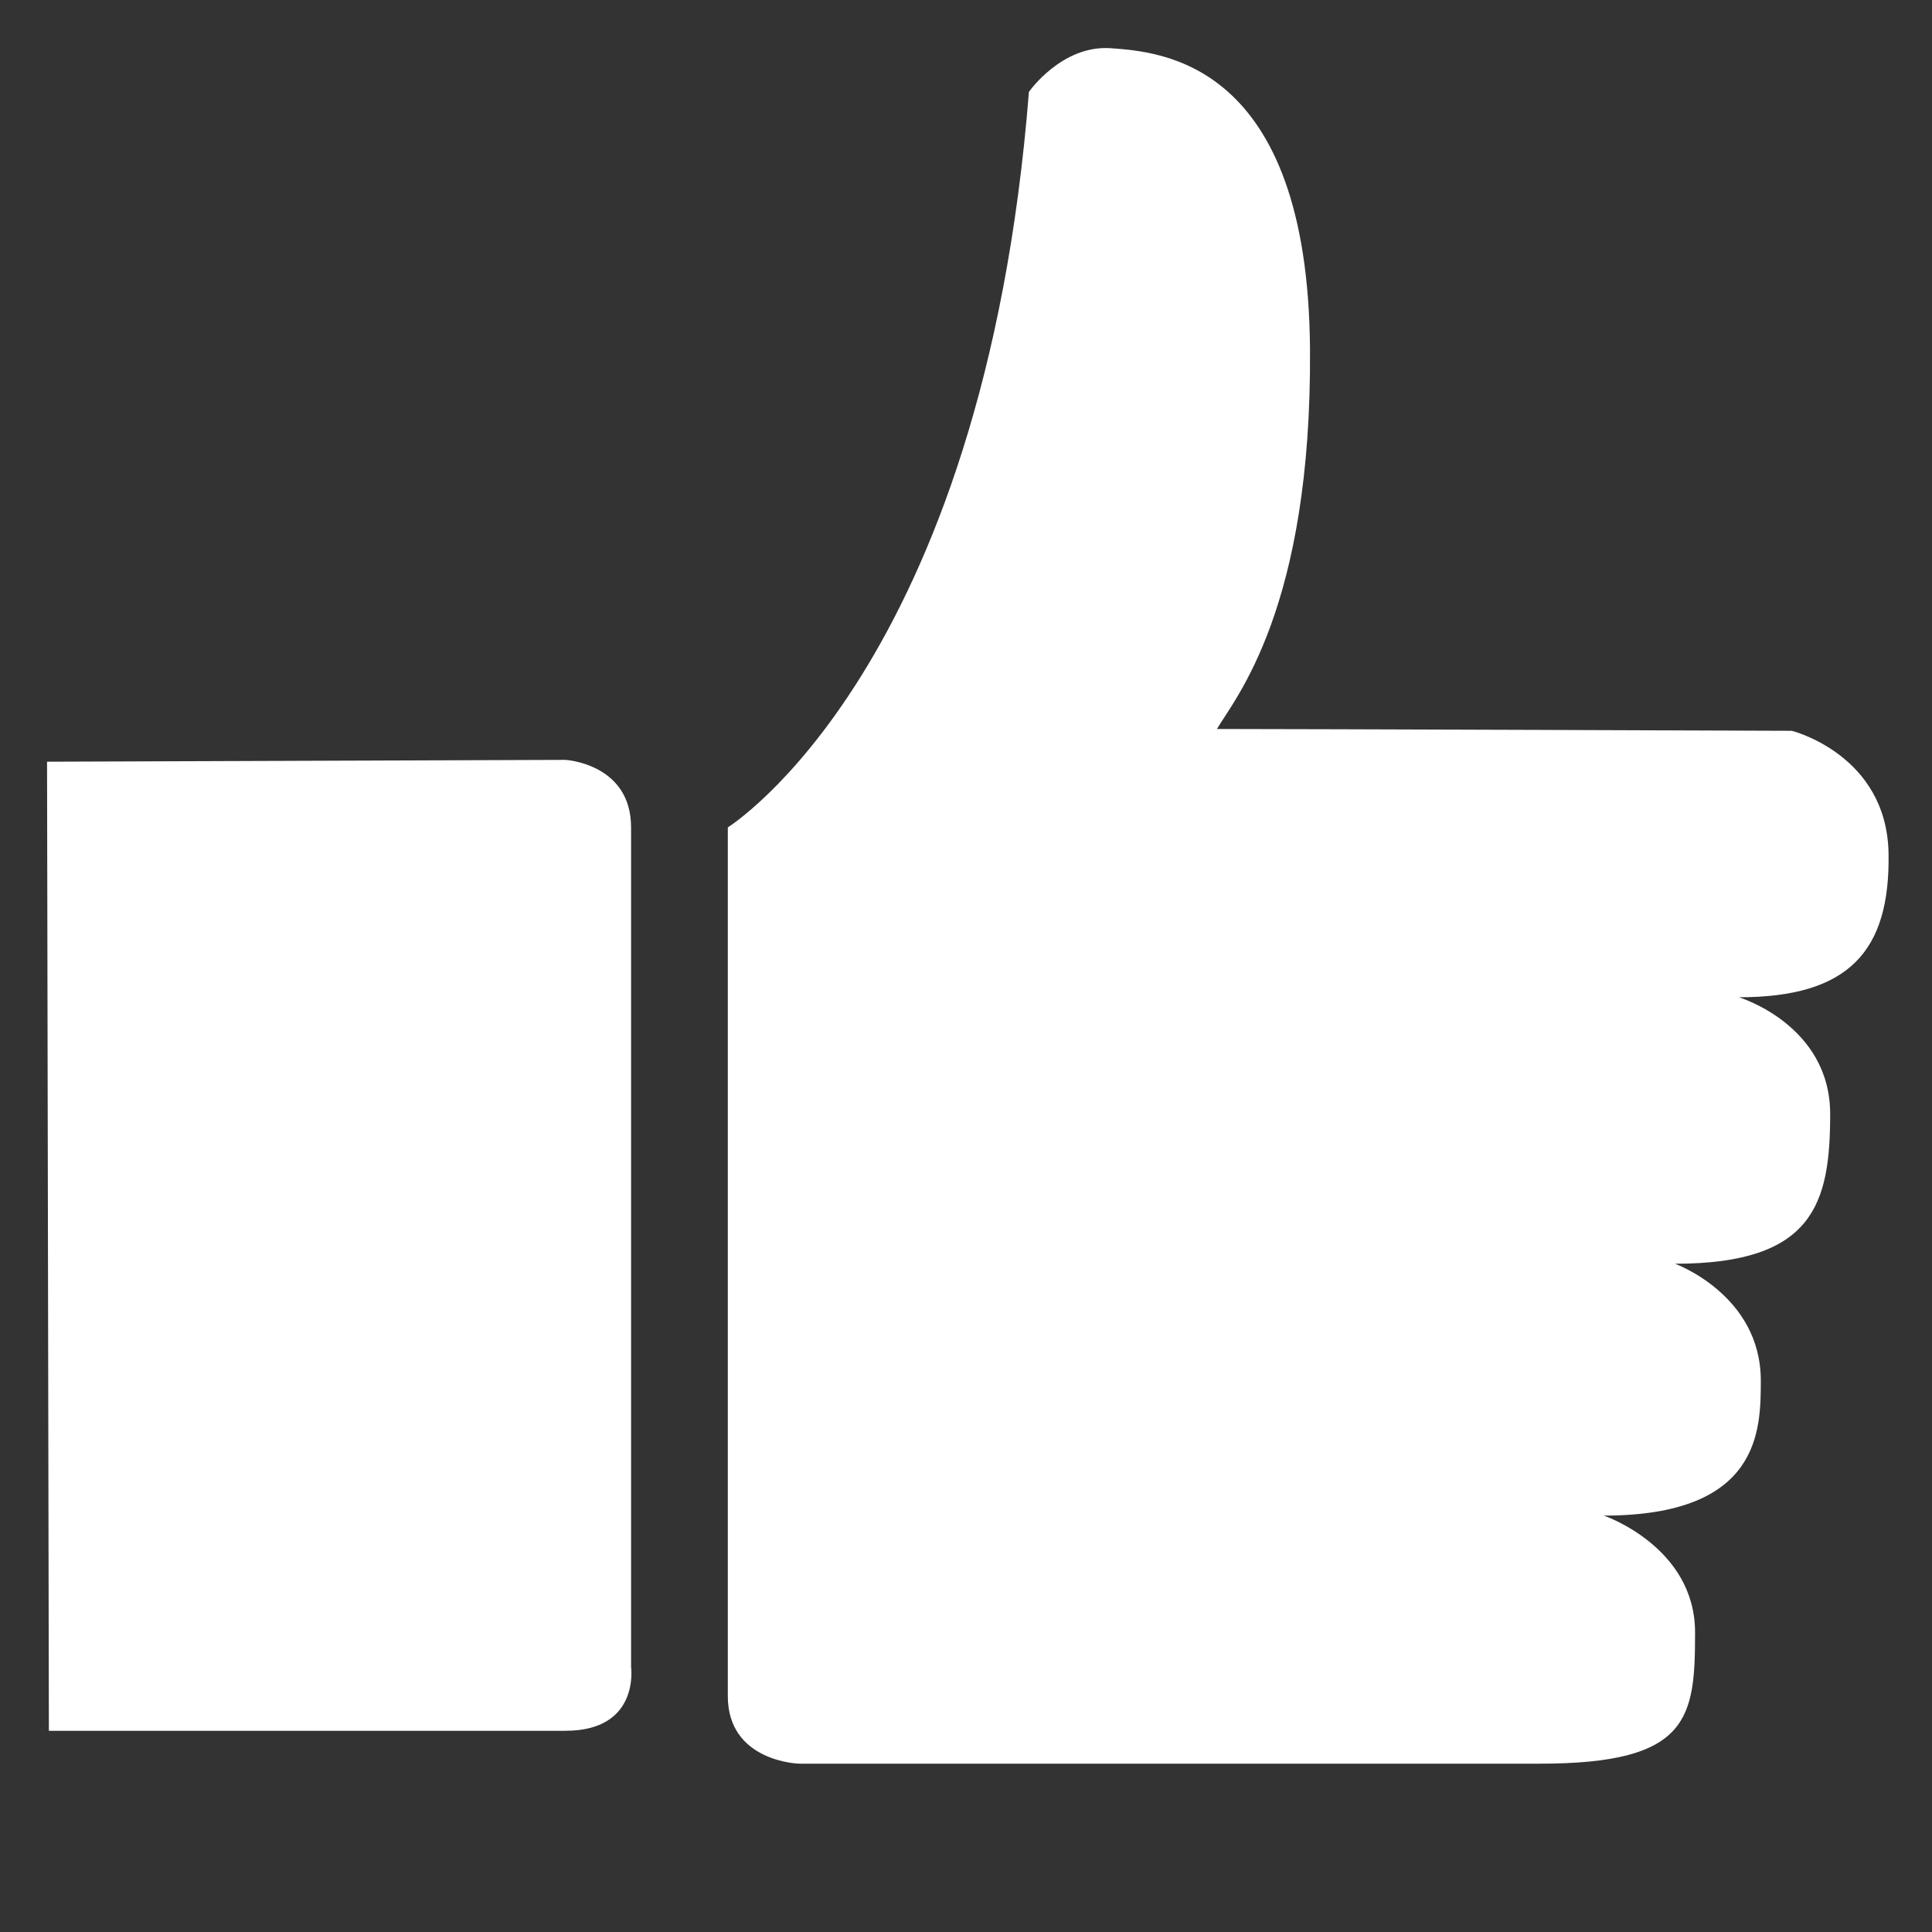 <?xml version="1.0" encoding="utf-8"?>
<!-- Generator: Adobe Illustrator 15.0.2, SVG Export Plug-In  -->
<!DOCTYPE svg PUBLIC "-//W3C//DTD SVG 1.1//EN" "http://www.w3.org/Graphics/SVG/1.1/DTD/svg11.dtd">
<svg version="1.1"
	 xmlns="http://www.w3.org/2000/svg" xmlns:xlink="http://www.w3.org/1999/xlink" xmlns:a="http://ns.adobe.com/AdobeSVGViewerExtensions/3.0/"
	 x="0px" y="0px" width="500px" height="500px" viewBox="-12.176 -12.43 500 500"
	 overflow="visible" enable-background="new -12.176 -12.43 500 500" xml:space="preserve">
<rect x="-12.176" y="-12.43" width="500" height="500" fill="#333333" stroke="none"/>
<defs>
</defs>
<path fill="#FFFFFF" d="M0,184.699l134.146-0.474c0,0,17,0.942,17,17.473c0,16.537,0,217.275,0,217.275s2.37,16.525-17,16.525
	c-19.373,0-133.672,0-133.672,0L0,184.699z"/>
<path fill="#FFFFFF" d="M386.367,444.006H194.598c0,0-18.416-0.471-18.416-17.479c0-17.006,0-224.83,0-224.83
	s66.12-41.129,77.925-190.344c0,0,8.516-12.249,21.261-11.301c12.754,0.95,50.97,3.312,51.484,77.935
	c0.47,67.071-19.357,90.21-24.09,98.242c20.784,0,148.784,0.472,148.784,0.472s24.556,6.142,25.029,31.646
	c0.475,25.504-10.384,37.313-38.727,37.313c0,0,23.62,7.087,23.62,30.229c0,23.143-4.255,38.736-40.153,38.736
	c0,0,22.201,8.02,22.201,30.226c0,12.757-0.008,34.954-40.622,34.954c0,0,23.61,8.021,23.61,30.219
	C426.506,432.229,425.105,444.006,386.367,444.006z"/>
</svg>
